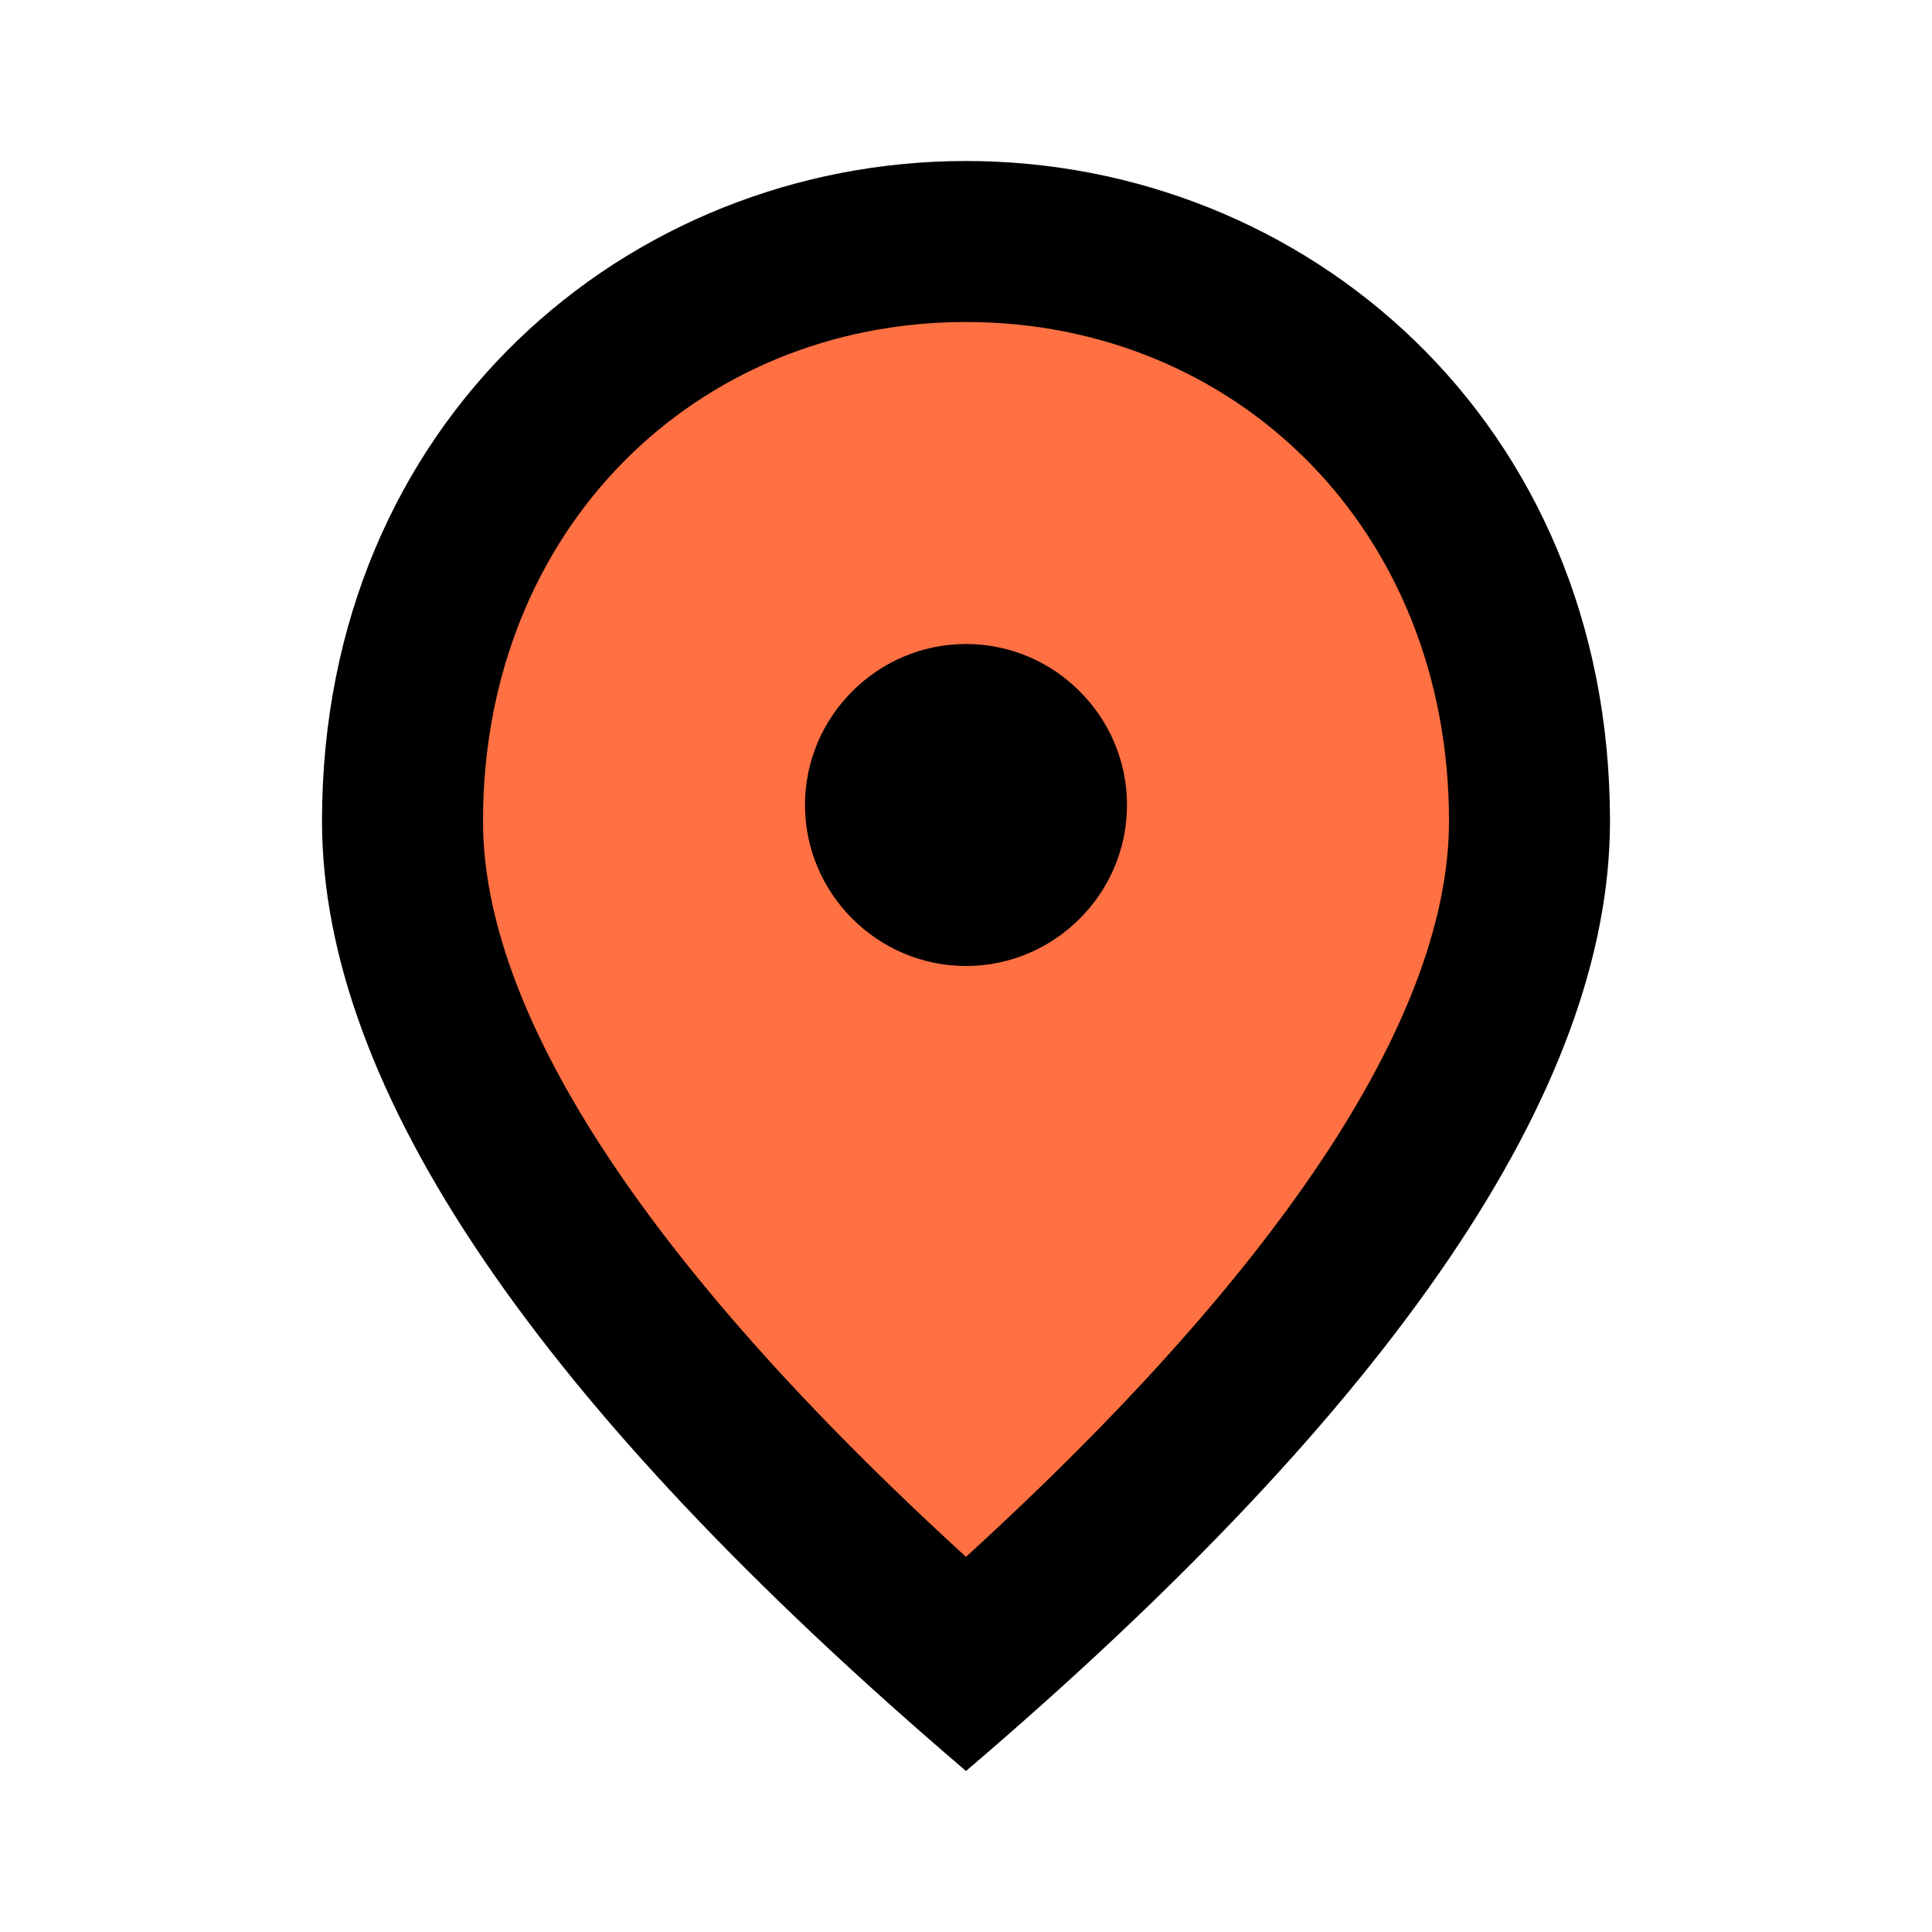 <?xml version="1.0" encoding="UTF-8" standalone="no"?><!-- Generator: Gravit.io --><svg xmlns="http://www.w3.org/2000/svg" xmlns:xlink="http://www.w3.org/1999/xlink" style="isolation:isolate" viewBox="0 0 24 24" width="24pt" height="24pt"><defs><clipPath id="_clipPath_ueiJqmRMsO2724eUU7QdBWuPx2F8FiOz"><rect width="24" height="24"/></clipPath></defs><g clip-path="url(#_clipPath_ueiJqmRMsO2724eUU7QdBWuPx2F8FiOz)"><clipPath id="_clipPath_3eHGRcCE1Clf76bu4hv571USNHsKojPR"><rect x="0" y="0" width="24" height="24" transform="matrix(1,0,0,1,0,0)" fill="rgb(255,255,255)"/></clipPath><g clip-path="url(#_clipPath_3eHGRcCE1Clf76bu4hv571USNHsKojPR)"><g><path d=" M 18.986 9.734 C 18.557 5.333 17.006 3.866 12.147 2.979 C 7.268 3.829 5.882 5.483 5.473 9.901 C 5.473 12.657 5.919 14.597 7.867 16.531 L 12.147 20.769 L 16.93 15.65 Q 18.986 12.457 18.986 9.734 Z " fill="rgb(255,112,67)"/></g></g><g><g><path d=" M 0 0 L 24 0 L 24 24 L 0 24 L 0 0 L 0 0 Z " fill="none"/></g><g><path d=" M 12 12 C 10.9 12 10 11.1 10 10 C 10 8.9 10.9 8 12 8 C 13.1 8 14 8.9 14 10 C 14 11.1 13.1 12 12 12 Z  M 18 10.2 C 18 6.57 15.35 4 12 4 C 8.65 4 6 6.57 6 10.2 C 6 12.54 7.95 15.64 12 19.34 C 16.05 15.64 18 12.54 18 10.2 Z  M 12 2 C 16.2 2 20 5.22 20 10.2 C 20 13.52 17.33 17.45 12 22 C 6.67 17.45 4 13.52 4 10.2 C 4 5.22 7.8 2 12 2 Z " fill="rgb(0,0,0)"/></g></g></g></svg>